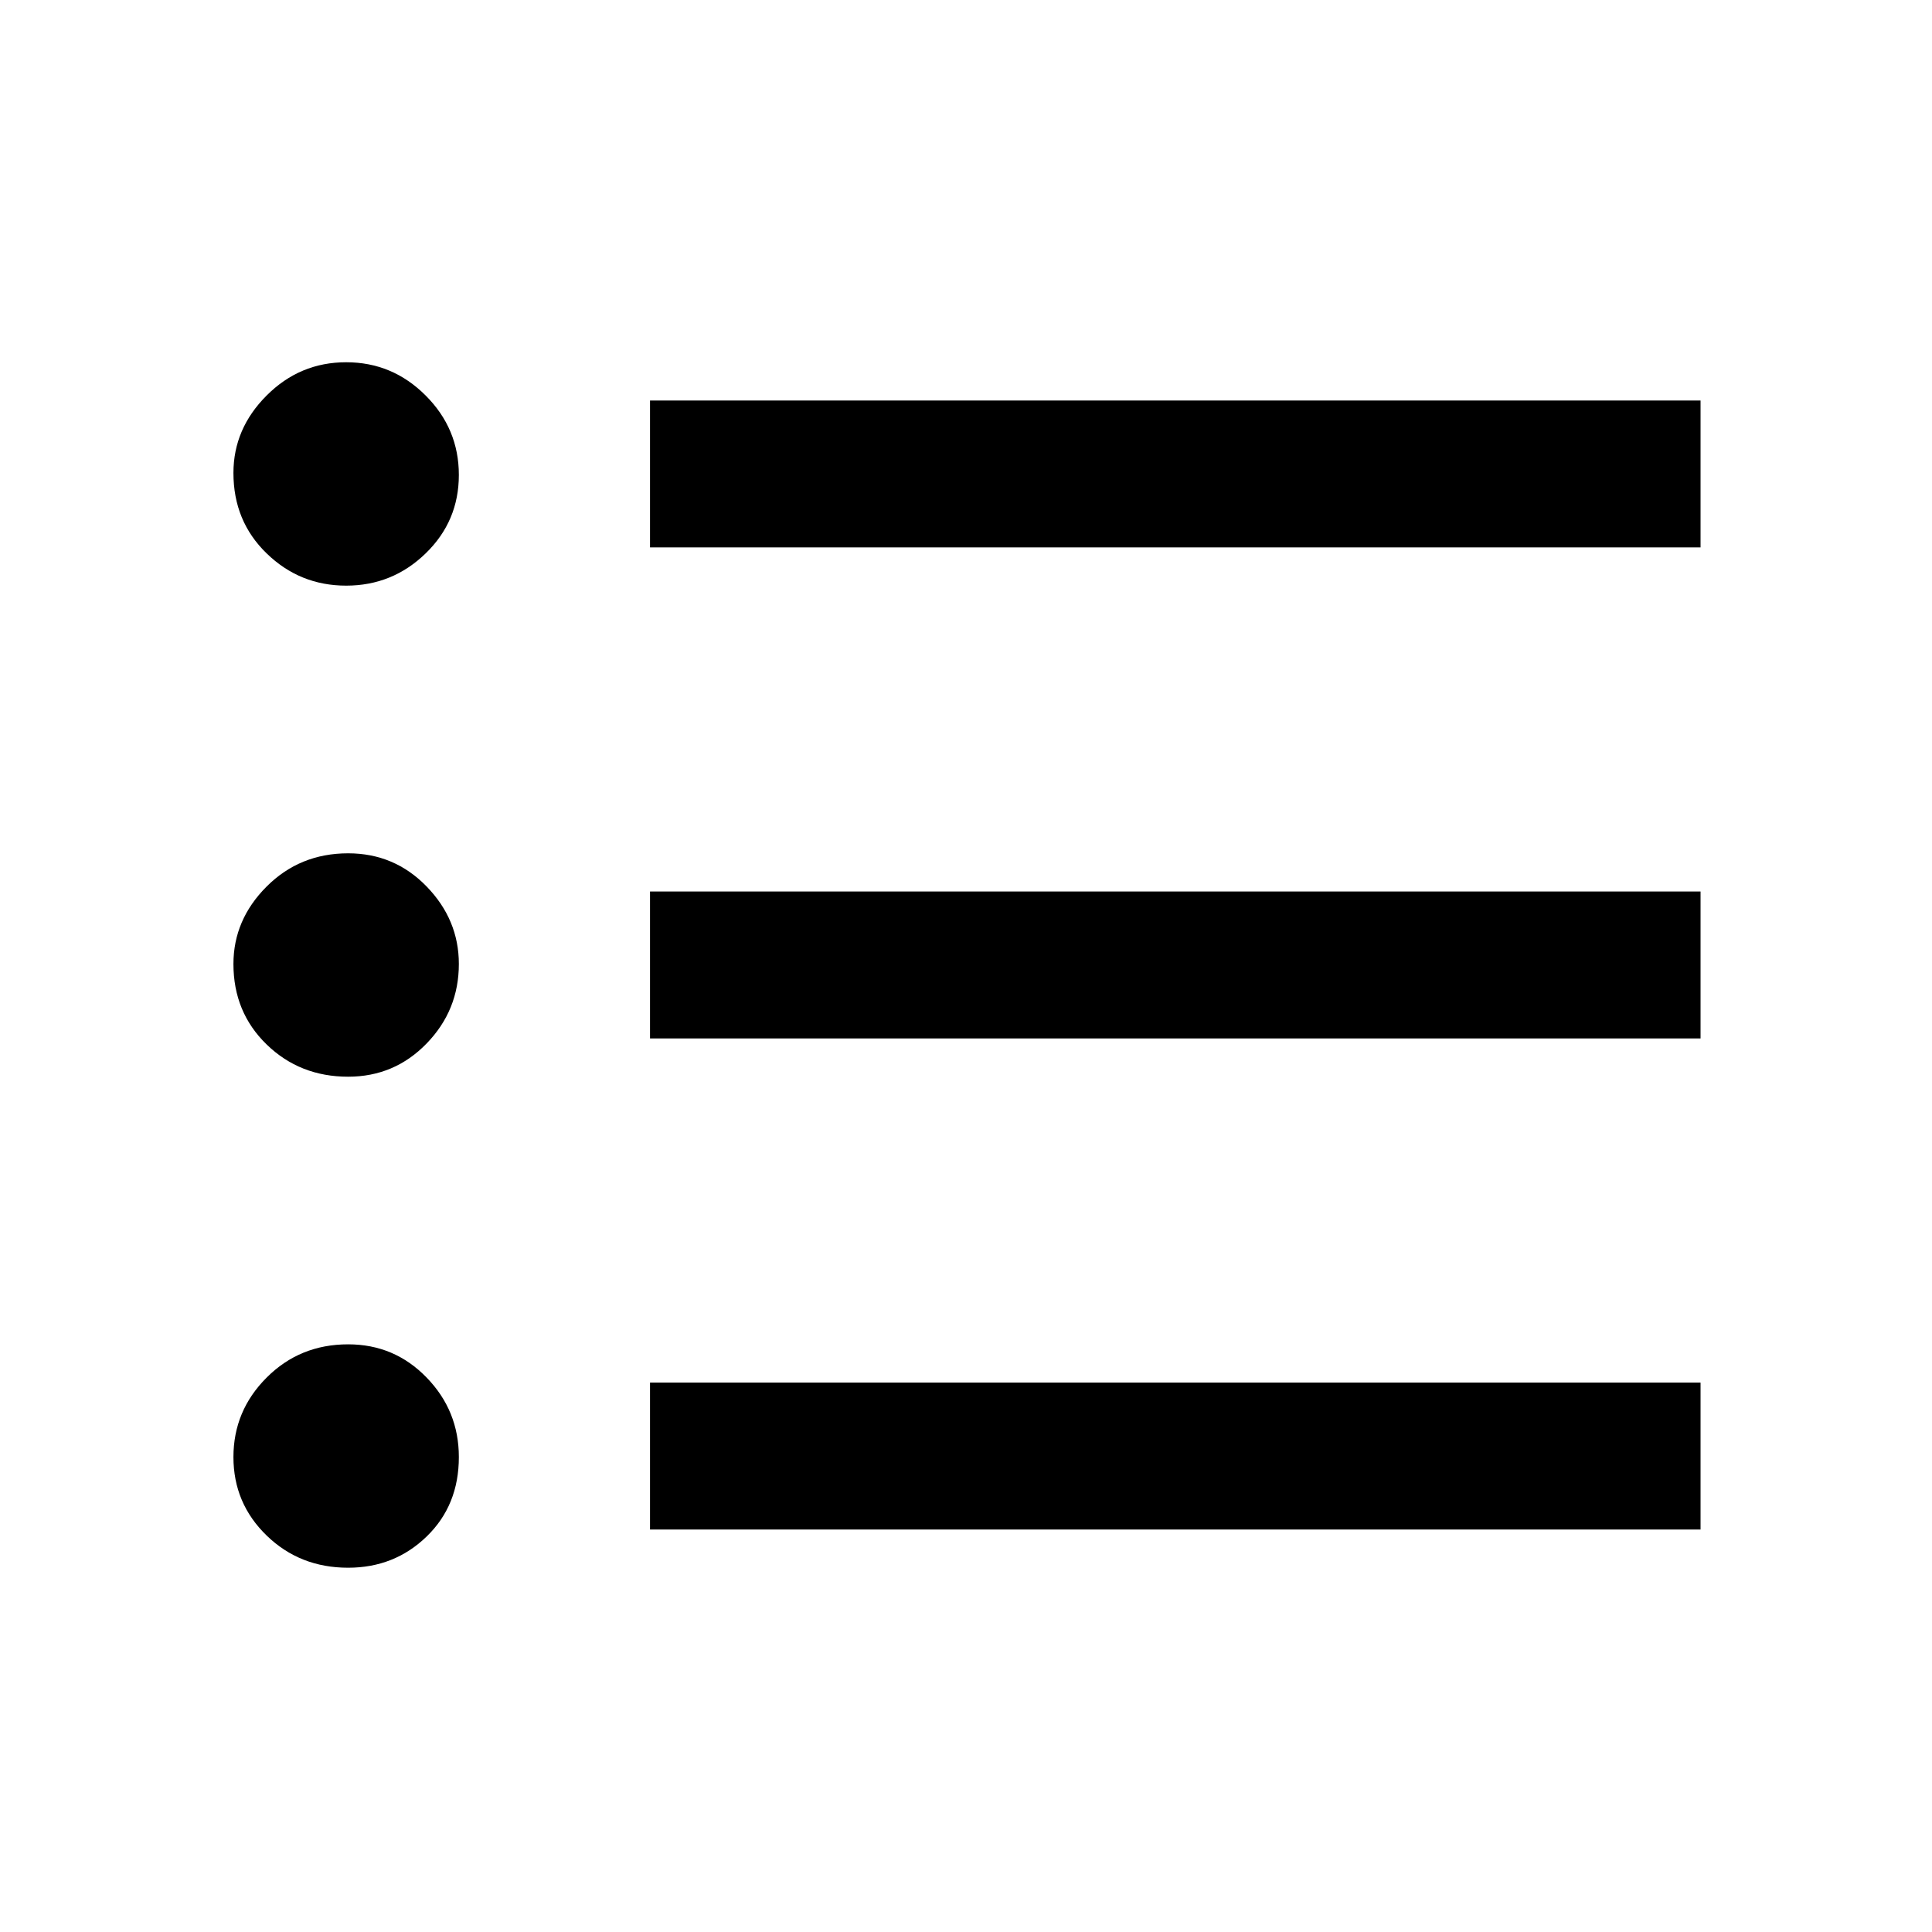 <svg xmlns="http://www.w3.org/2000/svg" height="40" width="40"><path d="M7.208 22.292Q6.208 22.292 5.521 21.625Q4.833 20.958 4.833 19.958Q4.833 19.042 5.521 18.354Q6.208 17.667 7.208 17.667Q8.167 17.667 8.833 18.354Q9.5 19.042 9.5 19.958Q9.5 20.917 8.833 21.604Q8.167 22.292 7.208 22.292ZM7.167 12.125Q6.208 12.125 5.521 11.458Q4.833 10.792 4.833 9.792Q4.833 8.875 5.521 8.188Q6.208 7.5 7.167 7.5Q8.125 7.5 8.812 8.188Q9.5 8.875 9.5 9.833Q9.5 10.792 8.812 11.458Q8.125 12.125 7.167 12.125ZM7.208 32.458Q6.208 32.458 5.521 31.792Q4.833 31.125 4.833 30.167Q4.833 29.208 5.521 28.521Q6.208 27.833 7.208 27.833Q8.167 27.833 8.833 28.521Q9.5 29.208 9.5 30.167Q9.5 31.167 8.833 31.812Q8.167 32.458 7.208 32.458ZM13.458 31.667V28.625H35.208V31.667ZM13.458 21.5V18.458H35.208V21.5ZM13.458 11.333V8.292H35.208V11.333Z"/></svg>